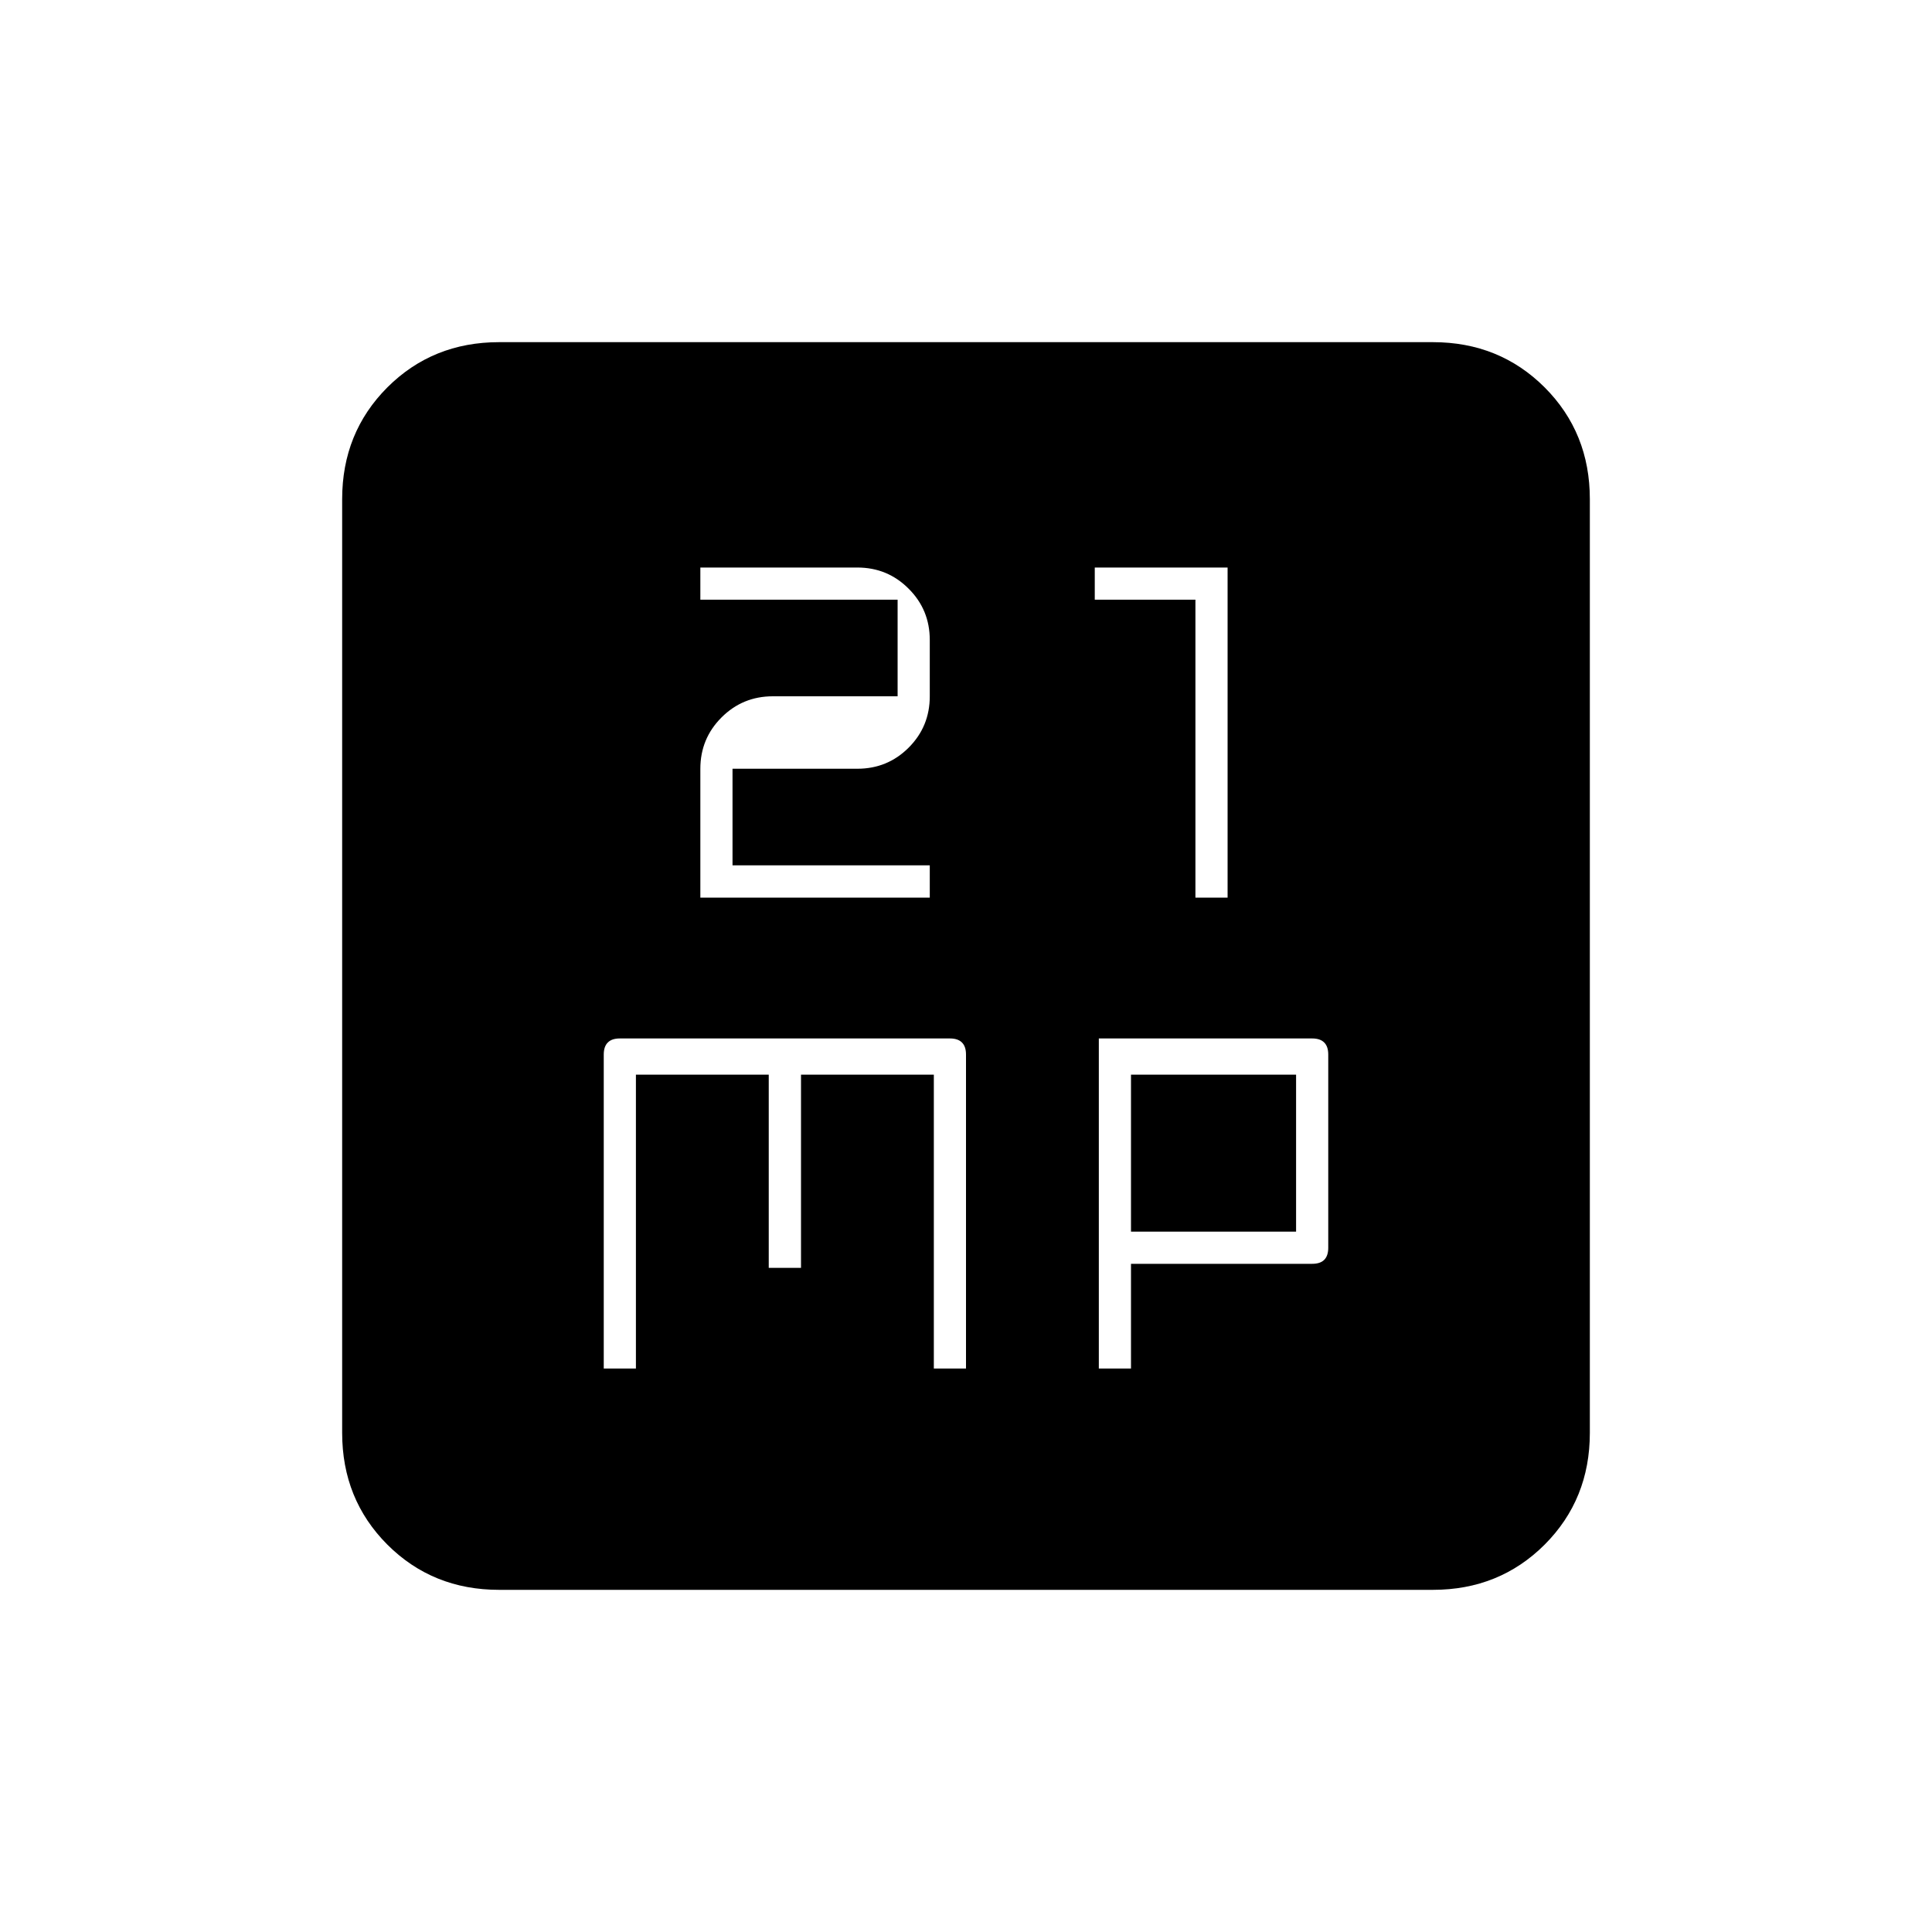 <svg xmlns="http://www.w3.org/2000/svg" height="20" width="20"><path d="M7.25 9.292h2.375v-.334H7.583v-1h1.292q.313 0 .531-.218.219-.219.219-.532v-.583q0-.313-.219-.531-.218-.219-.531-.219H7.25v.333h2.042v1H8q-.312 0-.531.219-.219.219-.219.531Zm5.125 0h.333V5.875h-1.375v.333h1.042ZM6.25 14.167h.333v-3.042h1.375v2h.334v-2h1.375v3.042H10v-3.25q0-.084-.042-.125-.041-.042-.125-.042H6.417q-.084 0-.125.042-.042.041-.042.125Zm5.125 0h.333v-1.084h1.875q.084 0 .125-.041.042-.042.042-.125v-2q0-.084-.042-.125-.041-.042-.125-.042h-2.208Zm.333-1.417v-1.625h1.709v1.625Zm-6.541 3.708q-.688 0-1.157-.468-.468-.469-.468-1.157V5.167q0-.688.468-1.157.469-.468 1.157-.468h9.666q.688 0 1.157.468.468.469.468 1.157v9.666q0 .688-.468 1.157-.469.468-1.157.468Z"/></svg>